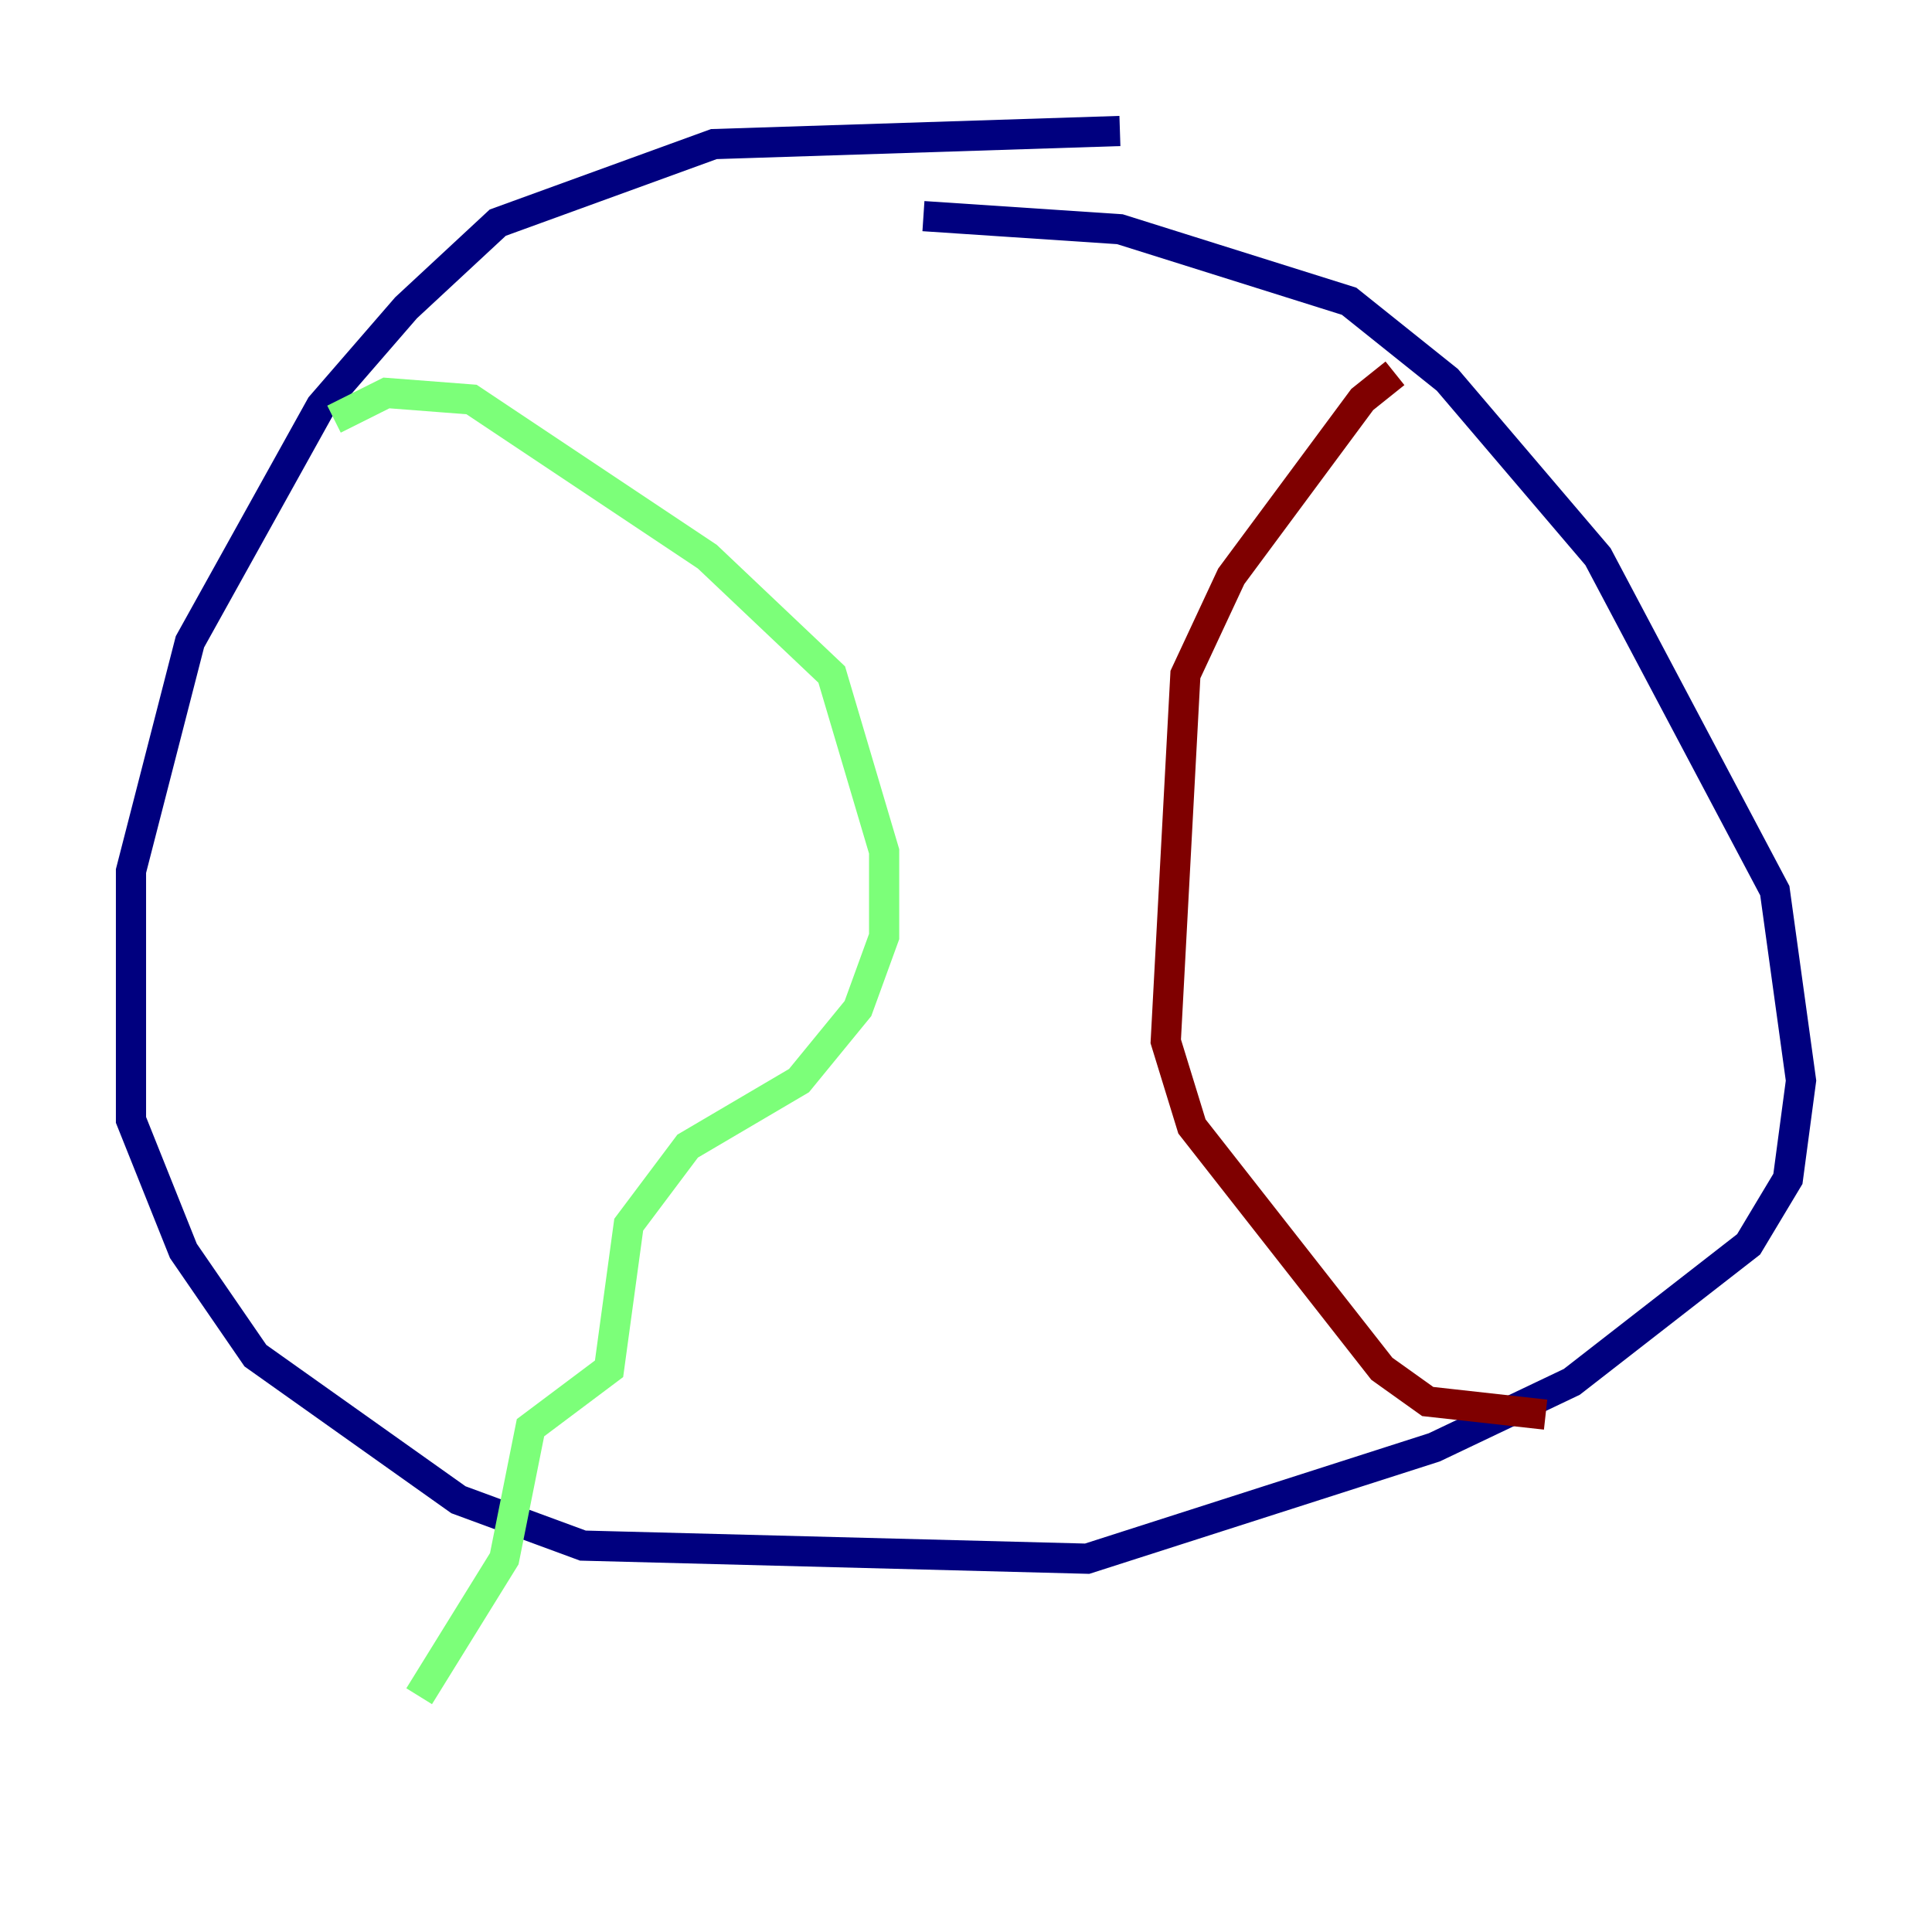 <?xml version="1.0" encoding="utf-8" ?>
<svg baseProfile="tiny" height="128" version="1.2" viewBox="0,0,128,128" width="128" xmlns="http://www.w3.org/2000/svg" xmlns:ev="http://www.w3.org/2001/xml-events" xmlns:xlink="http://www.w3.org/1999/xlink"><defs /><polyline fill="none" points="74.197,8.678 47.295,9.546 32.976,14.752 26.902,20.393 21.261,26.902 12.583,42.522 8.678,57.709 8.678,74.197 12.149,82.875 16.922,89.817 30.373,99.363 38.617,102.4 72.027,103.268 95.024,95.891 104.136,91.552 115.851,82.441 118.454,78.102 119.322,71.593 117.586,59.01 105.871,36.881 95.891,25.166 89.383,19.959 74.197,15.186 61.18,14.319" stroke="#00007f" stroke-width="2" /><polyline fill="none" points="22.129,27.77 25.6,26.034 31.241,26.468 46.861,36.881 55.105,44.691 58.576,56.407 58.576,62.047 56.841,66.82 52.936,71.593 45.559,75.932 41.654,81.139 40.352,90.685 35.146,94.59 33.41,103.268 27.77,112.38" stroke="#7cff79" stroke-width="2" /><polyline fill="none" points="92.42,24.732 90.251,26.468 81.573,38.183 78.536,44.691 77.234,68.99 78.969,74.63 91.552,90.685 94.59,92.854 102.4,93.722" stroke="#7f0000" stroke-width="2" /></svg>